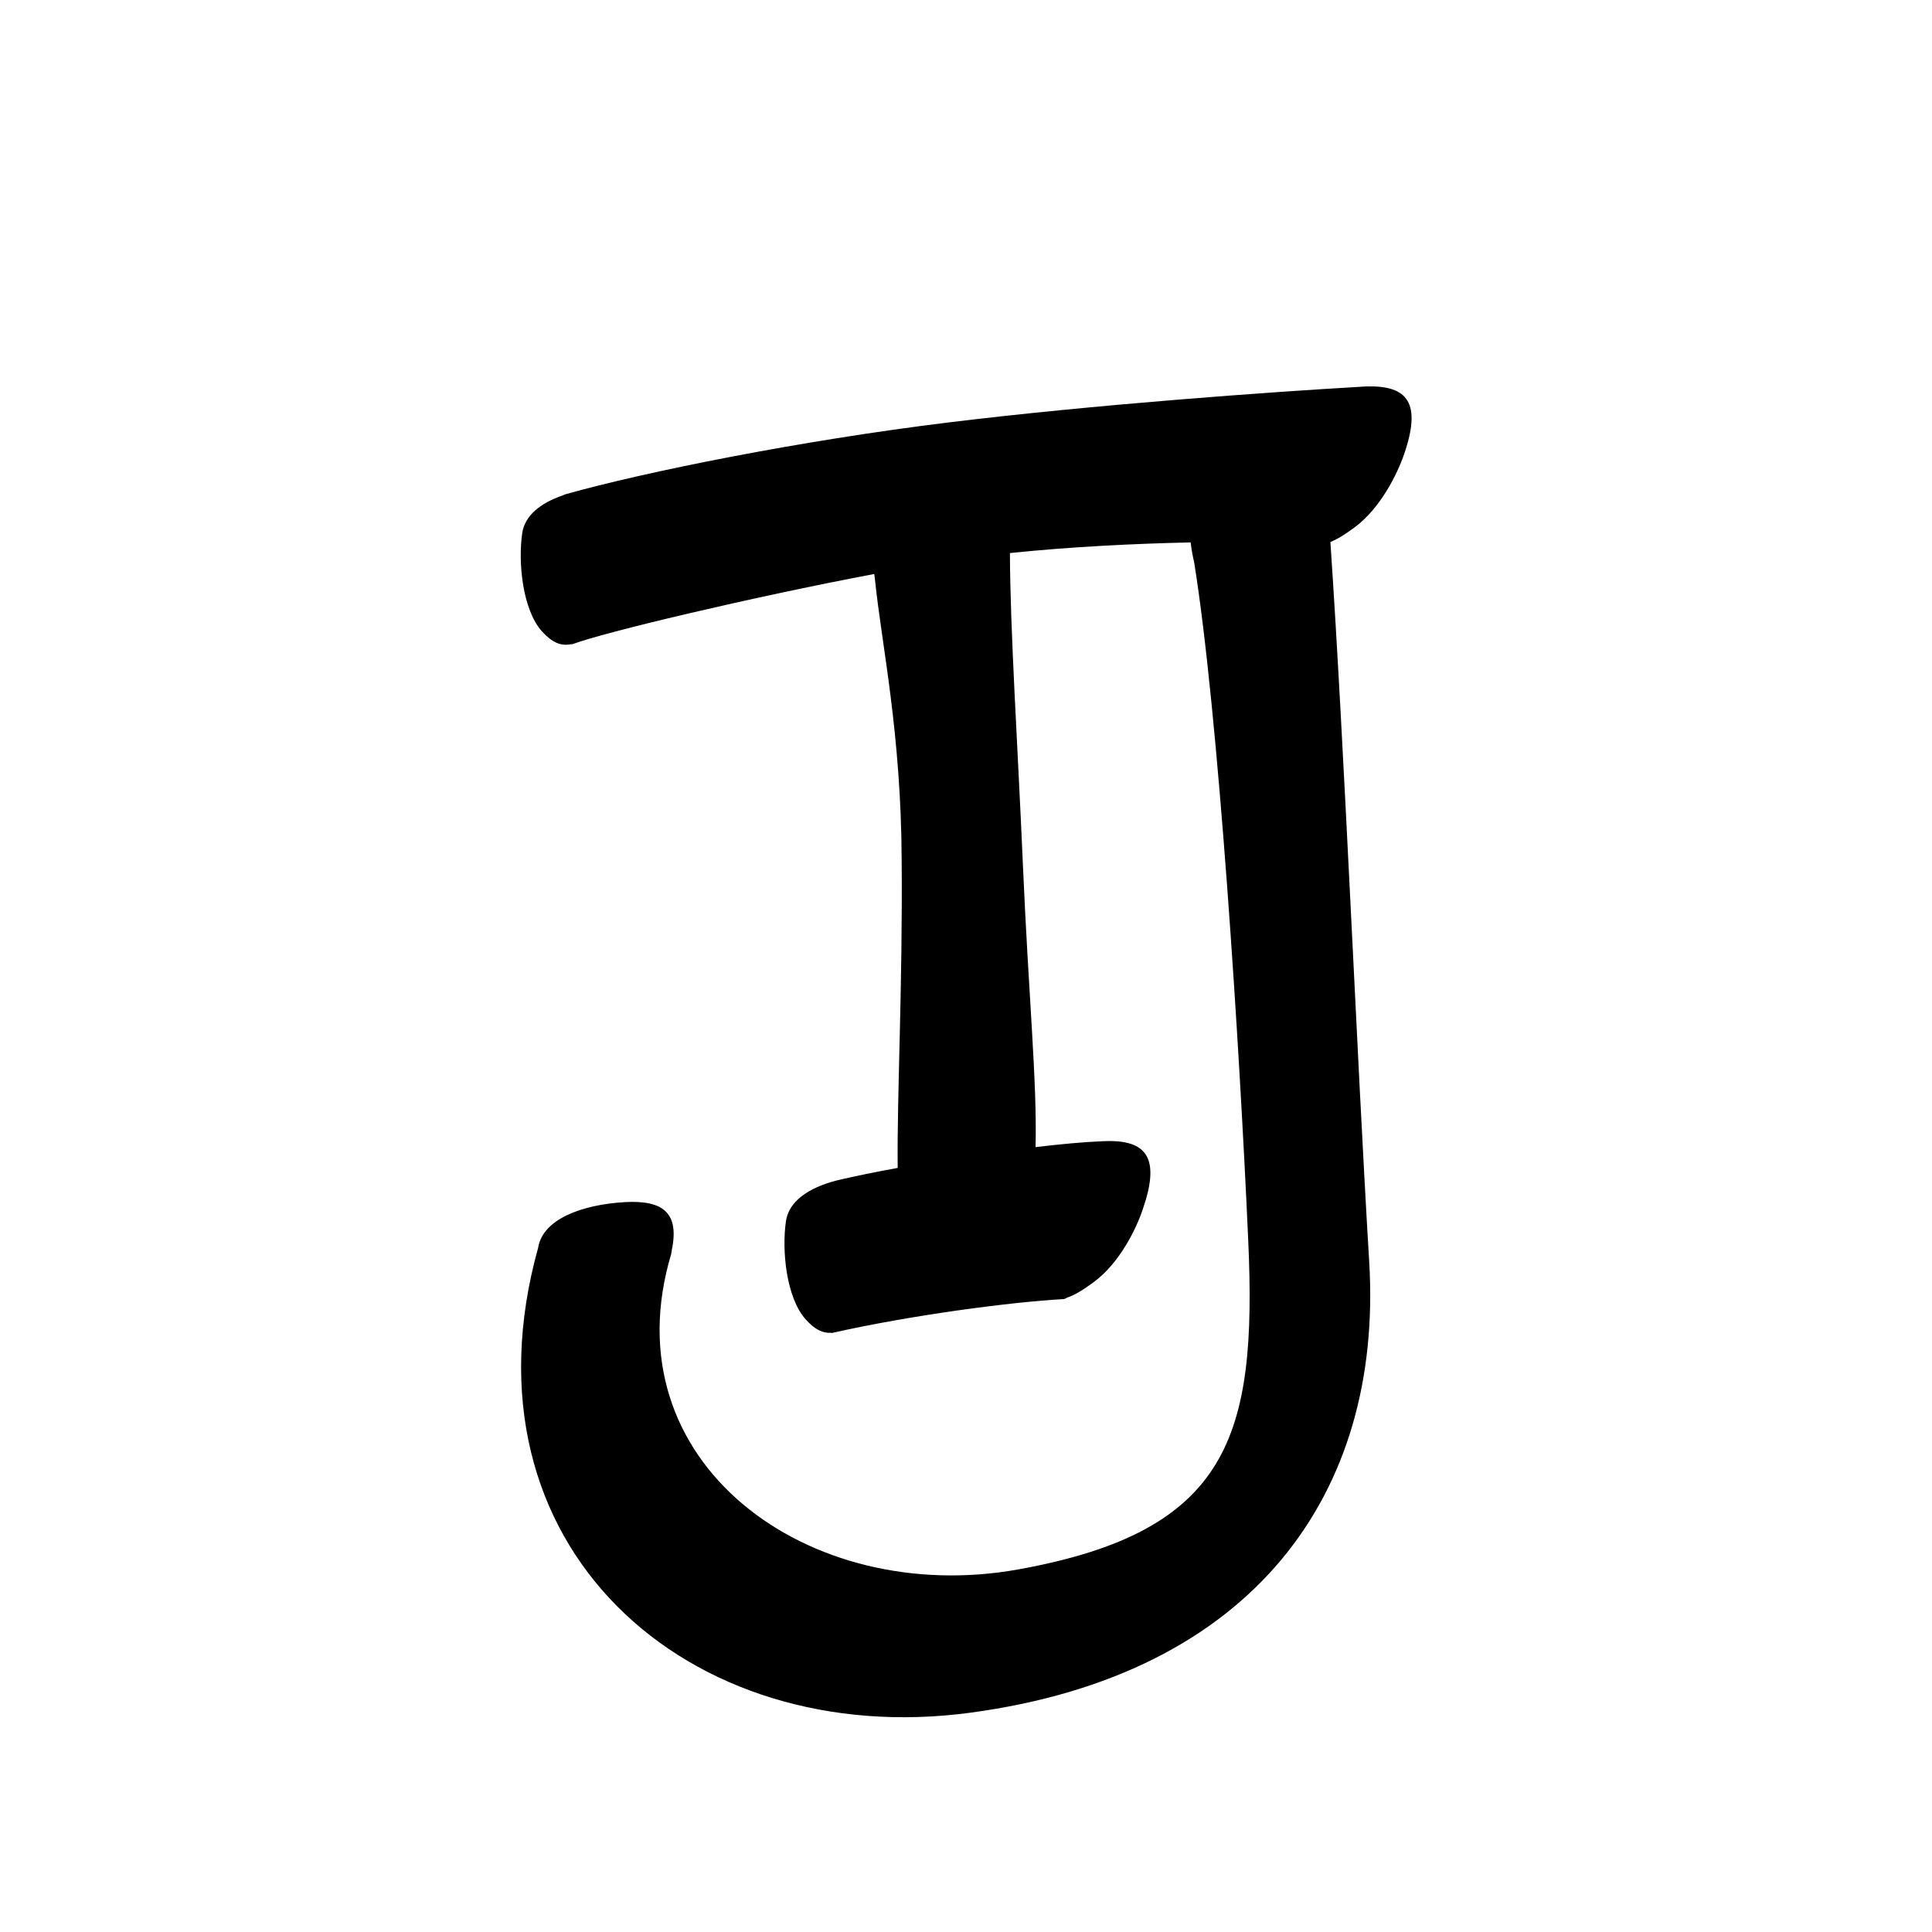 <?xml version="1.0" encoding="UTF-8" standalone="no"?>
<svg
   version="1.2"
   width="100mm"
   height="100mm"
   viewBox="0 0 10000 10000"
   preserveAspectRatio="xMidYMid"
   fill-rule="evenodd"
   stroke-width="28.222"
   stroke-linejoin="round"
   xml:space="preserve"
   id="svg27"
   sodipodi:docname="gobo-caps-0132.svg"
   inkscape:version="1.4 (86a8ad7, 2024-10-11)"
   xmlns:inkscape="http://www.inkscape.org/namespaces/inkscape"
   xmlns:sodipodi="http://sodipodi.sourceforge.net/DTD/sodipodi-0.dtd"
   xmlns="http://www.w3.org/2000/svg"
   xmlns:svg="http://www.w3.org/2000/svg"
   xmlns:ooo="http://xml.openoffice.org/svg/export"><sodipodi:namedview
   id="namedview27"
   pagecolor="#ffffff"
   bordercolor="#000000"
   borderopacity="0.25"
   inkscape:showpageshadow="2"
   inkscape:pageopacity="0.0"
   inkscape:pagecheckerboard="0"
   inkscape:deskcolor="#d1d1d1"
   inkscape:document-units="mm"
   showgrid="false"
   inkscape:zoom="3.0876875"
   inkscape:cx="188.81444"
   inkscape:cy="188.97638"
   inkscape:window-width="2560"
   inkscape:window-height="1369"
   inkscape:window-x="-8"
   inkscape:window-y="-8"
   inkscape:window-maximized="1"
   inkscape:current-layer="svg27" />
 <defs
   class="ClipPathGroup"
   id="defs2">
  
  <clipPath
   id="presentation_clip_path_shrink"
   clipPathUnits="userSpaceOnUse">
   <rect
   x="10"
   y="10"
   width="9980"
   height="9980"
   id="rect2" />
  </clipPath>
 
  
 
   
  
    
   
     
    
      
      
      
      
      
      
      
      
      
      
      
      
     
       
      
       
      
       
      
       
      
       
      
       
      
       
      
       
      
       
      
       
      
       
      
       
      
        
        
       
        
        
       
        
        
       
        
        
       
        
        
       
        
        
       
        
        
       
        
        
       
        
        
       
        
        
       
        
        
       
        
        
       </defs>
 <defs
   class="TextShapeIndex"
   id="defs3">
  <g
   ooo:slide="id1"
   ooo:id-list="id3 id4 id5 id6 id7 id8 id9 id10 id11 id12 id13 id14"
   id="g2" />
 </defs>
 <defs
   class="EmbeddedBulletChars"
   id="defs12">
  <g
   id="bullet-char-template-57356"
   transform="scale(0,-0)">
   <path
   d="M 580,1141 L 1163,571 580,0 -4,571 580,1141 Z"
   id="path3" />
  </g>
  <g
   id="bullet-char-template-57354"
   transform="scale(0,-0)">
   <path
   d="M 8,1128 L 1137,1128 1137,0 8,0 8,1128 Z"
   id="path4" />
  </g>
  <g
   id="bullet-char-template-10146"
   transform="scale(0,-0)">
   <path
   d="M 174,0 L 602,739 174,1481 1456,739 174,0 Z M 1358,739 L 309,1346 659,739 1358,739 Z"
   id="path5" />
  </g>
  <g
   id="bullet-char-template-10132"
   transform="scale(0,-0)">
   <path
   d="M 2015,739 L 1276,0 717,0 1260,543 174,543 174,936 1260,936 717,1481 1274,1481 2015,739 Z"
   id="path6" />
  </g>
  <g
   id="bullet-char-template-10007"
   transform="scale(0,-0)">
   <path
   d="M 0,-2 C -7,14 -16,27 -25,37 L 356,567 C 262,823 215,952 215,954 215,979 228,992 255,992 264,992 276,990 289,987 310,991 331,999 354,1012 L 381,999 492,748 772,1049 836,1024 860,1049 C 881,1039 901,1025 922,1006 886,937 835,863 770,784 769,783 710,716 594,584 L 774,223 C 774,196 753,168 711,139 L 727,119 C 717,90 699,76 672,76 641,76 570,178 457,381 L 164,-76 C 142,-110 111,-127 72,-127 30,-127 9,-110 8,-76 1,-67 -2,-52 -2,-32 -2,-23 -1,-13 0,-2 Z"
   id="path7" />
  </g>
  <g
   id="bullet-char-template-10004"
   transform="scale(0,-0)">
   <path
   d="M 285,-33 C 182,-33 111,30 74,156 52,228 41,333 41,471 41,549 55,616 82,672 116,743 169,778 240,778 293,778 328,747 346,684 L 369,508 C 377,444 397,411 428,410 L 1163,1116 C 1174,1127 1196,1133 1229,1133 1271,1133 1292,1118 1292,1087 L 1292,965 C 1292,929 1282,901 1262,881 L 442,47 C 390,-6 338,-33 285,-33 Z"
   id="path8" />
  </g>
  <g
   id="bullet-char-template-9679"
   transform="scale(0,-0)">
   <path
   d="M 813,0 C 632,0 489,54 383,161 276,268 223,411 223,592 223,773 276,916 383,1023 489,1130 632,1184 813,1184 992,1184 1136,1130 1245,1023 1353,916 1407,772 1407,592 1407,412 1353,268 1245,161 1136,54 992,0 813,0 Z"
   id="path9" />
  </g>
  <g
   id="bullet-char-template-8226"
   transform="scale(0,-0)">
   <path
   d="M 346,457 C 273,457 209,483 155,535 101,586 74,649 74,723 74,796 101,859 155,911 209,963 273,989 346,989 419,989 480,963 531,910 582,859 608,796 608,723 608,648 583,586 532,535 482,483 420,457 346,457 Z"
   id="path10" />
  </g>
  <g
   id="bullet-char-template-8211"
   transform="scale(0,-0)">
   <path
   d="M -4,459 L 1135,459 1135,606 -4,606 -4,459 Z"
   id="path11" />
  </g>
  <g
   id="bullet-char-template-61548"
   transform="scale(0,-0)">
   <path
   d="M 173,740 C 173,903 231,1043 346,1159 462,1274 601,1332 765,1332 928,1332 1067,1274 1183,1159 1299,1043 1357,903 1357,740 1357,577 1299,437 1183,322 1067,206 928,148 765,148 601,148 462,206 346,322 231,437 173,577 173,740 Z"
   id="path12" />
  </g>
 </defs>
 
 <path
   id="path13"
   d="M 7073.005 1999.981 C 7069.356 2000.188 7063.227 2000.648 7059.517 2000.86 C 7058.001 2000.931 7056.552 2000.934 7055.021 2001.015 C 7050.342 2001.263 7045.728 2001.692 7041.069 2001.997 C 6572.171 2029.015 5656.638 2094.764 4906.005 2186.998 C 4141.005 2280.998 3343.987 2440.983 2927.987 2557.983 C 2922.576 2559.522 2917.533 2561.809 2912.587 2564.288 C 2798.369 2603.356 2715.926 2668.185 2702.987 2759.987 C 2680.987 2909.987 2703.979 3155.999 2805.979 3268.999 C 2858.608 3326.512 2903.926 3345.1 2955.892 3334.318 C 2958.6 3334.547 2961.318 3334.699 2964.005 3334.008 C 3120.557 3274.332 3888.393 3091.208 4525.253 2970.93 C 4526.28 2980.641 4527.477 2990.328 4528.819 3000.024 C 4563.418 3337.192 4664.267 3793.57 4667.002 4450.013 C 4672.49 5107.615 4642.448 5668.417 4646.383 6045.161 C 4540.137 6064.502 4444.775 6083.778 4367.02 6101.695 C 4354.828 6104.239 4342.904 6107.012 4331.157 6110.015 C 4329.867 6110.328 4328.3 6110.684 4327.023 6110.997 C 4326.743 6111.068 4326.474 6111.18 4326.196 6111.255 C 4187.291 6147.727 4082.727 6216.666 4068.02 6321.01 C 4046.02 6471.01 4069.012 6717.022 4171.011 6830.022 C 4216.39 6880.079 4256.292 6900.794 4299.738 6898.545 C 4302.453 6899.019 4305.203 6899.277 4308.006 6899.01 C 4711.006 6808.01 5231.002 6738.982 5507.002 6723.982 C 5512.501 6722.648 5518.282 6719.676 5524.159 6715.972 C 5563.244 6703.408 5606.698 6676.111 5660.016 6637.011 C 5794.016 6539.011 5881.021 6362.001 5916.021 6256.001 C 6003.662 6001.56 5939.372 5906.165 5742.543 5906.048 C 5742.347 5906.05 5742.173 5905.991 5741.975 5905.996 C 5741.428 5906.002 5740.717 5906.041 5740.166 5906.048 C 5728.849 5906.084 5717.155 5906.331 5704.975 5906.978 C 5703.516 5907.061 5702.09 5907.199 5700.634 5907.288 C 5612.708 5910.655 5493.984 5921.498 5359.983 5937.415 C 5368.699 5596.788 5323.919 5162.312 5293.992 4464.017 C 5268.63 3873.919 5227.998 3252.878 5227.381 2862.668 C 5535.028 2830.365 5872.55 2813.768 6162.776 2807.529 C 6166.727 2841.847 6172.691 2876.059 6180.708 2909.073 C 6306.565 3688.454 6416.324 5421.257 6461.001 6424.001 C 6506.001 7434.001 6362.978 7926.018 5271.978 8123.018 C 4180.978 8320.018 3152 7566.025 3474 6491.025 C 3475.532 6484.568 3476.308 6478.275 3476.79 6472.111 C 3517.56 6278.591 3433.454 6211.604 3235.978 6221.997 C 3010.682 6234.9 2809.112 6310.885 2785.566 6457.694 C 2354.591 8005.127 3563.831 9060.939 5022.019 8864.988 C 6488.019 8667.988 7159.009 7730.004 7087.009 6532.004 C 7021.757 5446.281 6959.66 3889.51 6886.091 2805.307 C 6922.413 2791.278 6962.69 2765.437 7010.993 2730.014 C 7143.993 2632.014 7231.98 2454.986 7267.98 2349.986 C 7358.014 2087.629 7287.808 1994.947 7076.364 2000.188 C 7075.19 2000.21 7074.203 1999.918 7073.005 1999.981 z " />
   
  
</svg>

